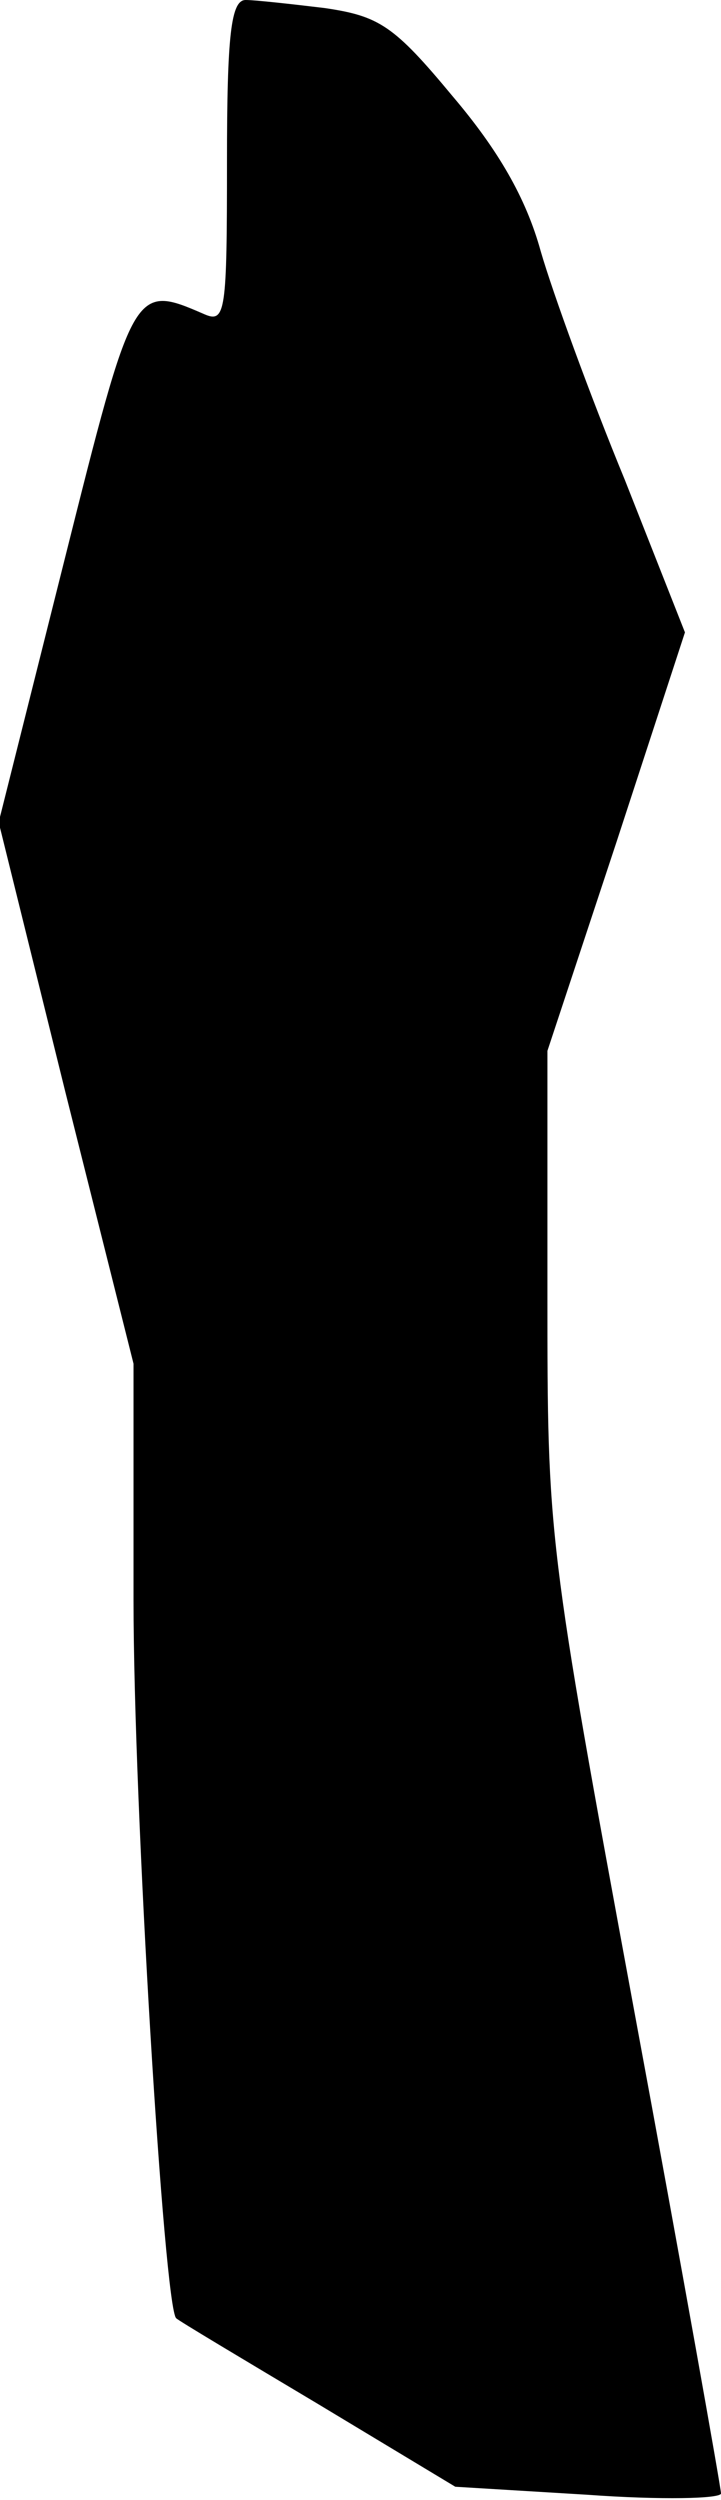 <?xml version="1.0" standalone="no"?>
<!DOCTYPE svg PUBLIC "-//W3C//DTD SVG 20010904//EN"
 "http://www.w3.org/TR/2001/REC-SVG-20010904/DTD/svg10.dtd">
<svg version="1.0" xmlns="http://www.w3.org/2000/svg"
 width="54pt" height="187pt" viewBox="0 0 54 187"
 preserveAspectRatio="xMidYMid meet">
<g transform="translate(0,187) scale(0.1,-0.1)"
fill="#000000" stroke="none">
<path fill="#000000" stroke="none" d="M170 1749 c0 -112 -1 -121 -17 -114
-53 23 -53 22 -105 -185 l-49 -195 50 -202 51 -203 0 -177 c0 -154 23 -530 32
-537 2 -2 49 -30 106 -64 l103 -62 99 -6 c55 -4 100 -3 100 1 0 4 -29 167 -65
361 -65 352 -65 354 -65 536 l0 182 52 157 51 156 -45 114 c-26 63 -54 140
-63 171 -11 40 -32 76 -66 116 -44 53 -55 60 -96 66 -25 3 -52 6 -59 6 -11 0
-14 -26 -14 -121z"/>
</g>
</svg>
